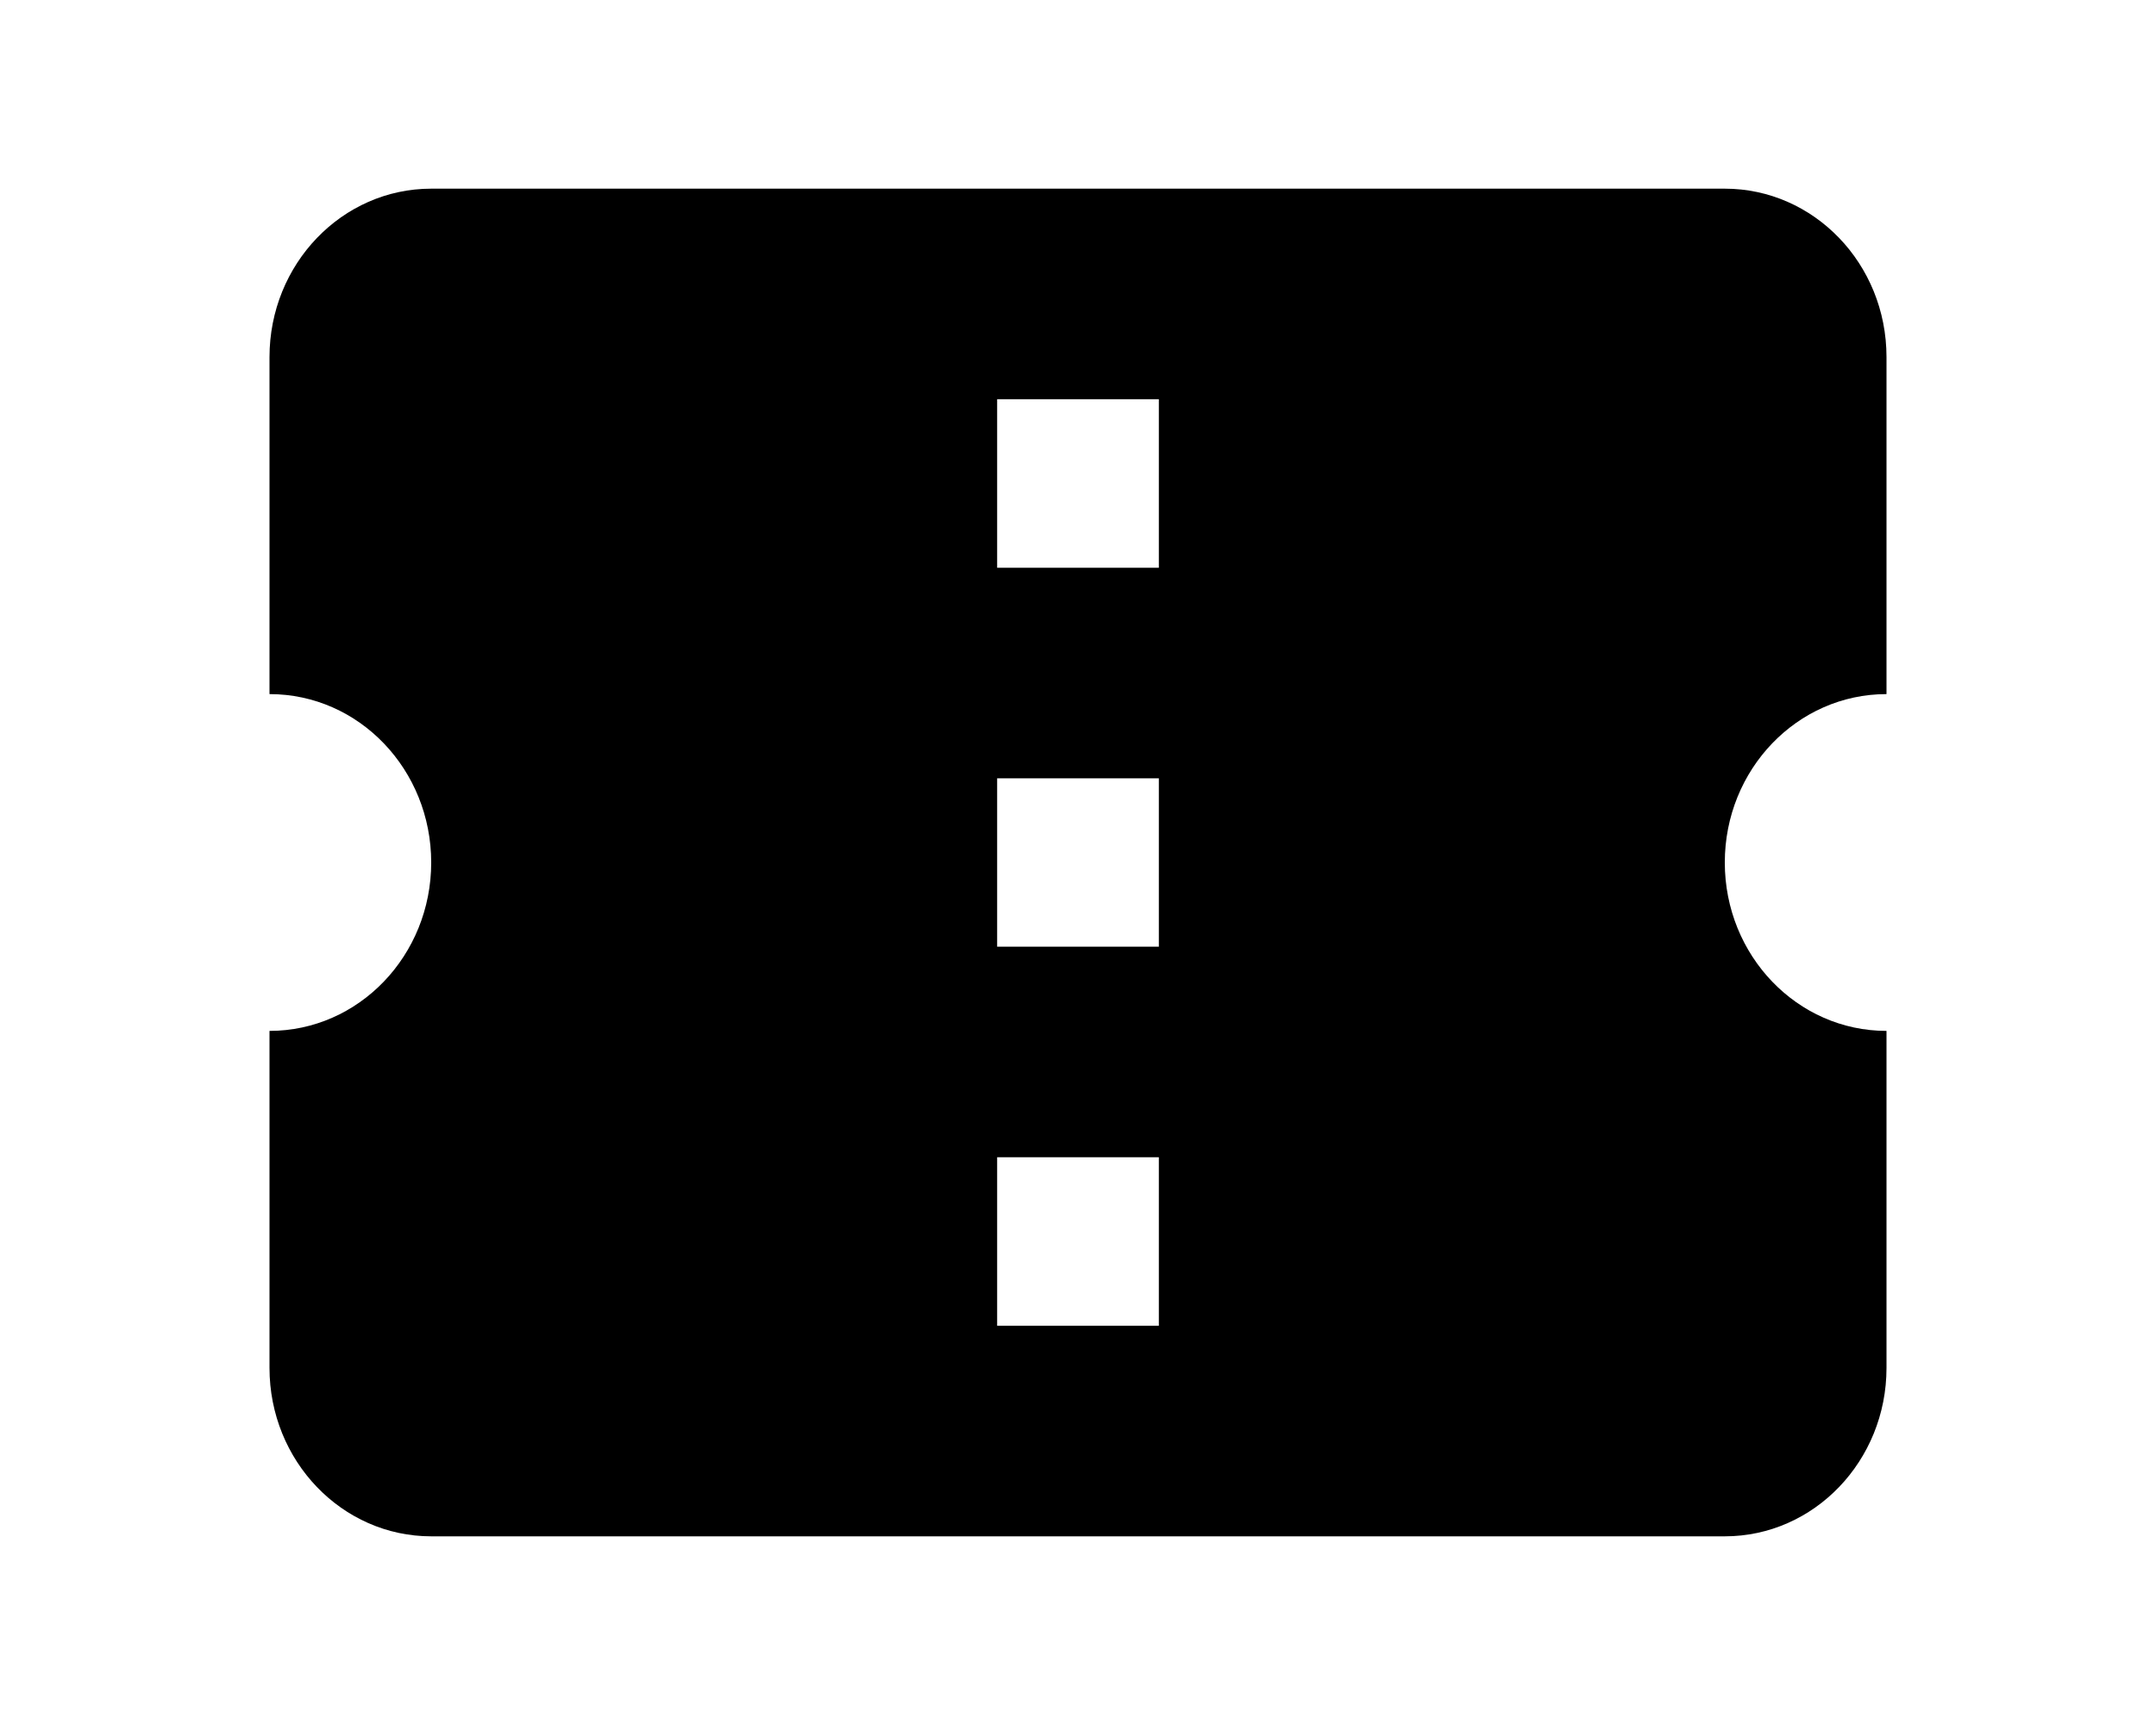 <svg xmlns="http://www.w3.org/2000/svg" width="20" height="16" viewBox="0 0 20 16">
  <g fill="none" fill-rule="evenodd" transform="translate(0 -2)">
    <rect width="20" height="20"/>
    <path fill="#000000" fill-rule="nonzero" d="M8.25,3.516 L6.75,3.516 L6.75,1.953 L8.25,1.953 L8.25,3.516 L8.25,3.516 Z M8.25,7.031 L6.75,7.031 L6.75,5.469 L8.25,5.469 L8.25,7.031 L8.25,7.031 Z M8.25,10.547 L6.75,10.547 L6.75,8.984 L8.25,8.984 L8.25,10.547 L8.25,10.547 Z M15,4.688 L15,1.562 C15,0.695 14.325,0 13.5,0 L1.5,0 C0.672,0 0,0.7 0,1.562 L0,4.688 C0.833,4.688 1.5,5.391 1.5,6.25 C1.5,7.113 0.828,7.812 0,7.812 L0,10.938 C0,11.8 0.672,12.5 1.5,12.5 L13.5,12.5 C14.328,12.5 15,11.8 15,10.938 L15,7.812 C14.172,7.812 13.5,7.113 13.5,6.25 C13.5,5.387 14.172,4.688 15,4.688 Z" transform="translate(2.5 3.75)"/>
  </g>
</svg>
